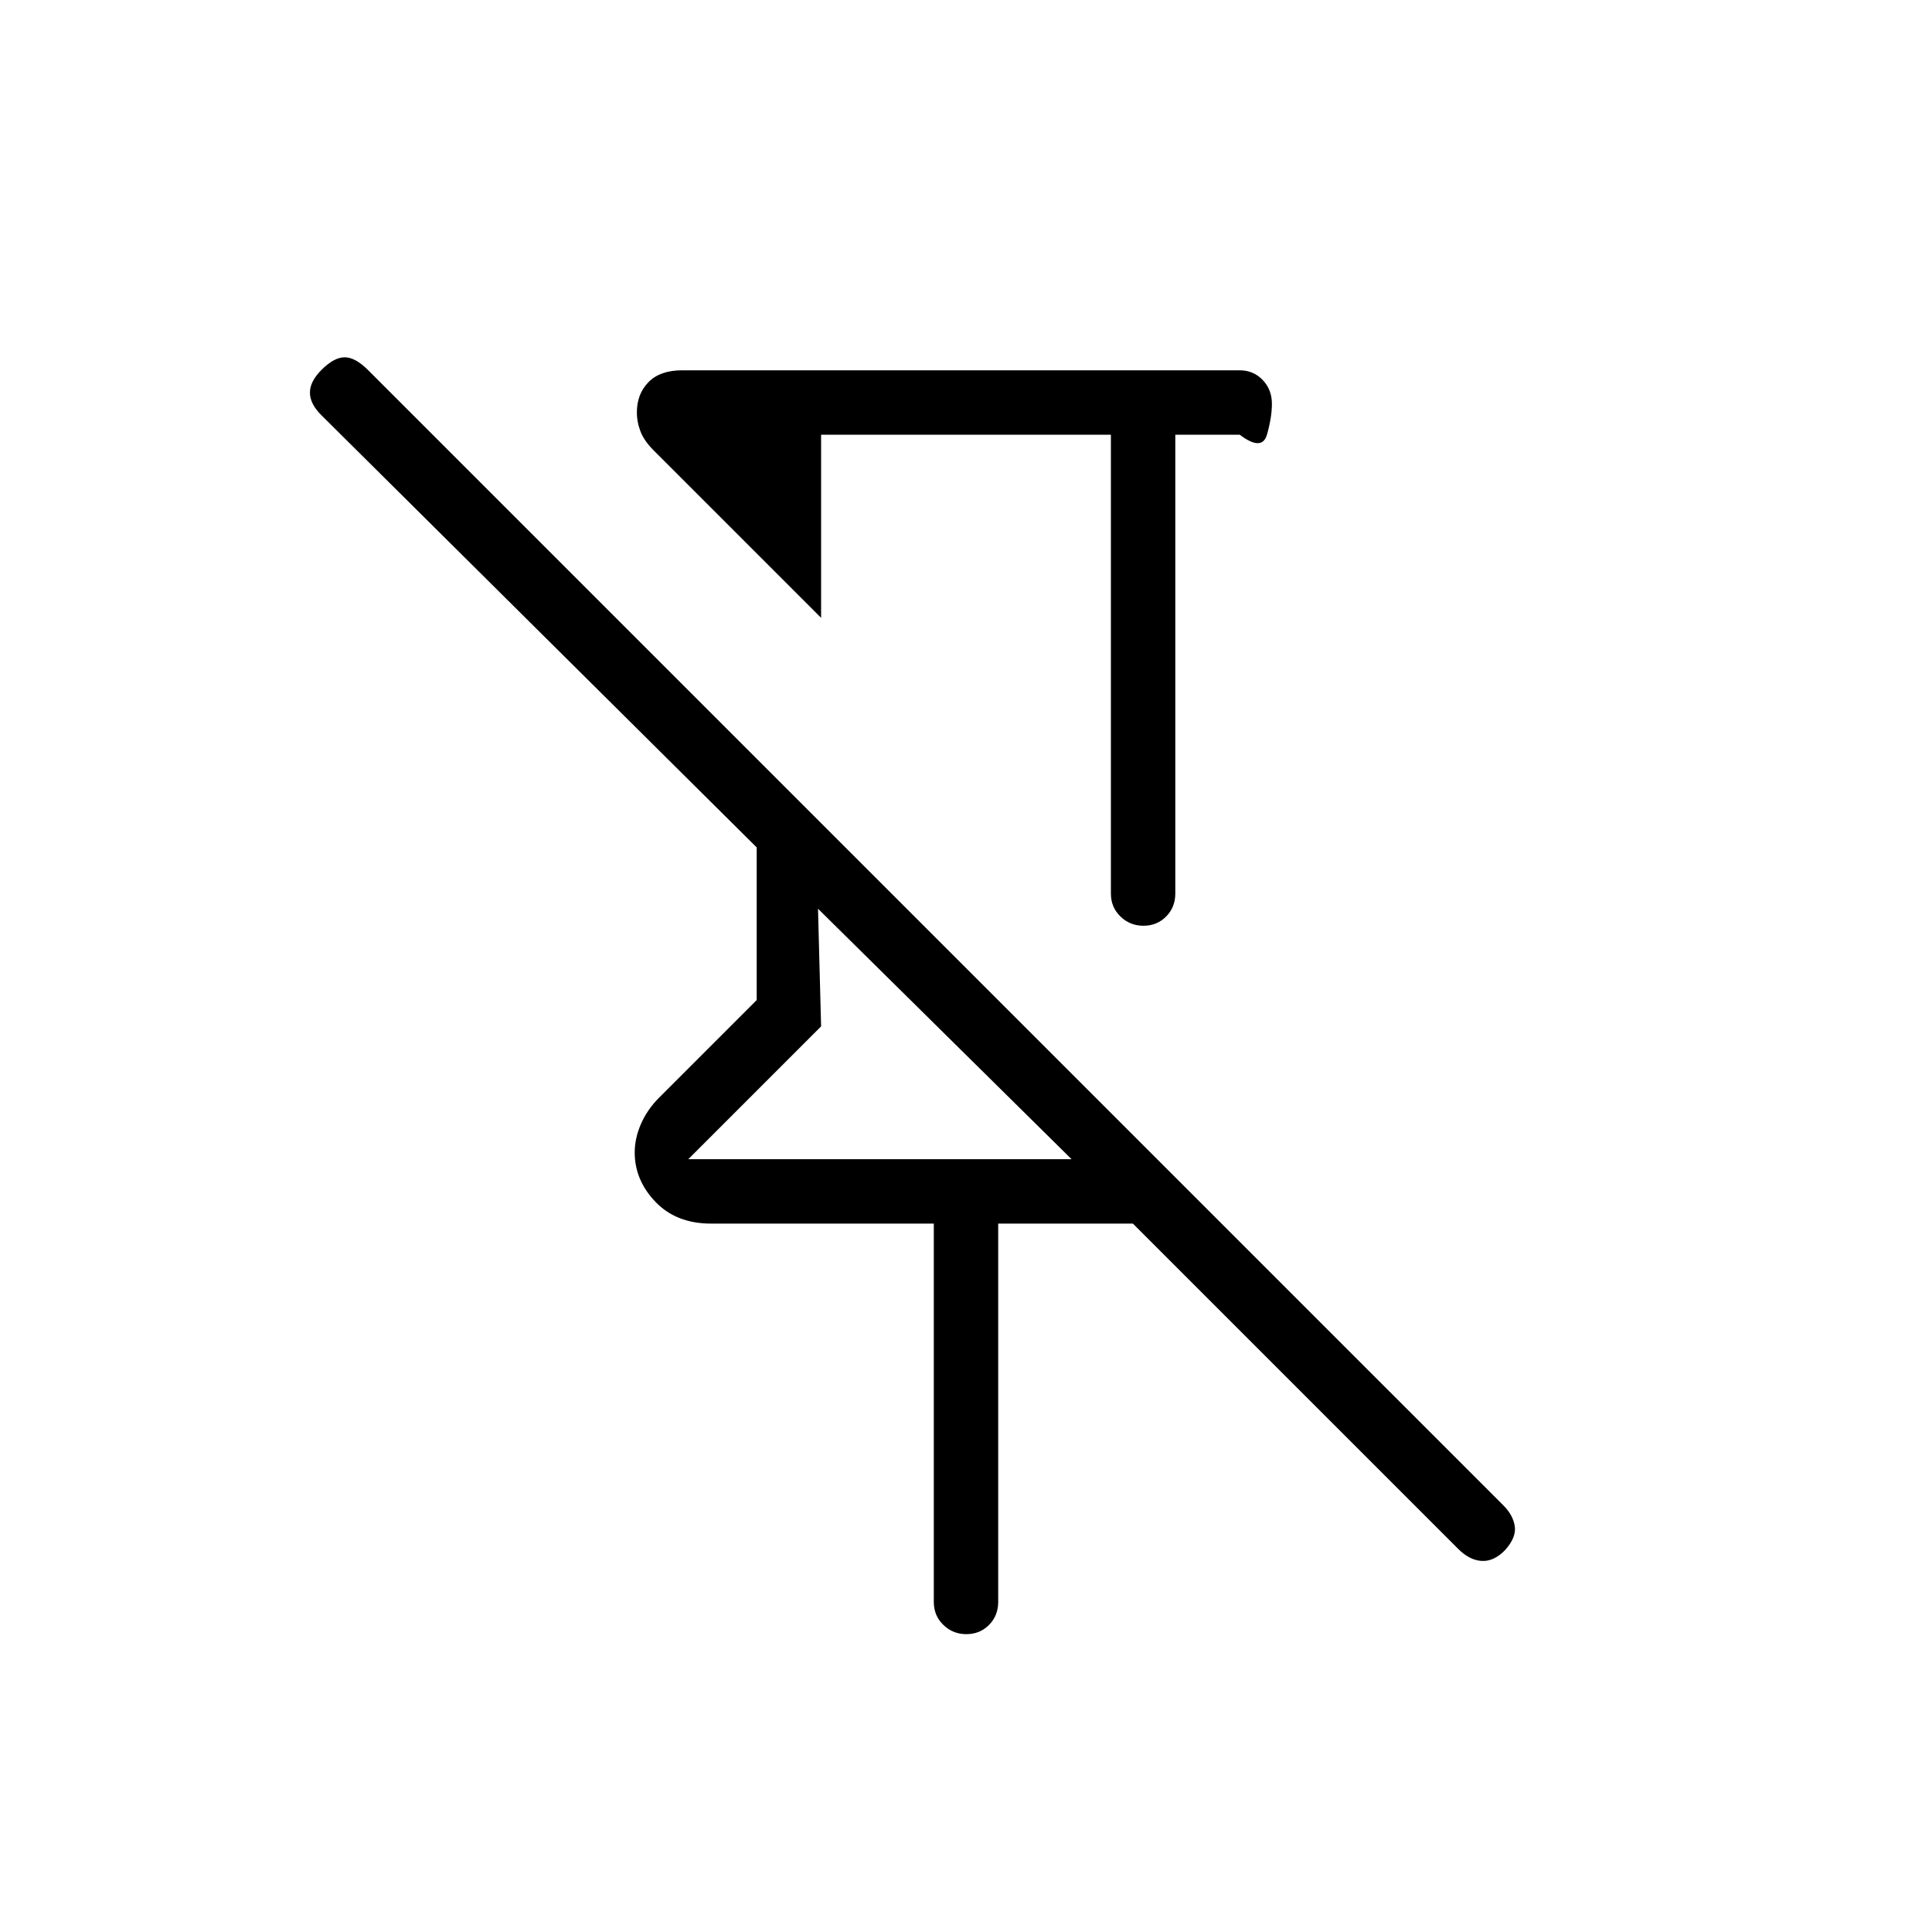 <svg xmlns="http://www.w3.org/2000/svg" height="20" viewBox="0 -960 960 960" width="20"><path d="M552-744H408v91l-82.616-82.616q-5.23-5.113-7.076-9.864-1.847-4.751-1.847-9.666 0-9.08 5.763-14.967Q327.986-776 339-776h277q6.8 0 11.4 4.786 4.6 4.787 4.6 11.862 0 6.66-2.423 15.237-2.423 8.576-13.577.115h-32v228q0 6.8-4.547 11.4-4.547 4.6-11.269 4.6t-11.453-4.6Q552-509.2 552-516v-228Zm-88 580v-188H353.307q-17.237 0-27.58-10.769t-10.343-24.615q0-6.924 3.043-13.986 3.042-7.063 8.803-12.938L376-463.077v-75.846L159.615-753.769Q154-759.385 154-764.923q0-5.539 5.782-11.321 6.218-6.218 11.487-6.218t11.654 6.385L746.98-212.02q4.943 4.943 5.713 10.482.769 5.538-4.847 11.799-5.615 5.739-11.653 5.355-6.039-.385-11.654-6L562.923-352H496v188q0 6.801-4.547 11.401t-11.269 4.6q-6.723 0-11.453-4.6Q464-157.199 464-164ZM342-384h190.461L406.462-508.461 408-450l-66 66Zm137-192Zm-72.538 67.539Z"/></svg>
